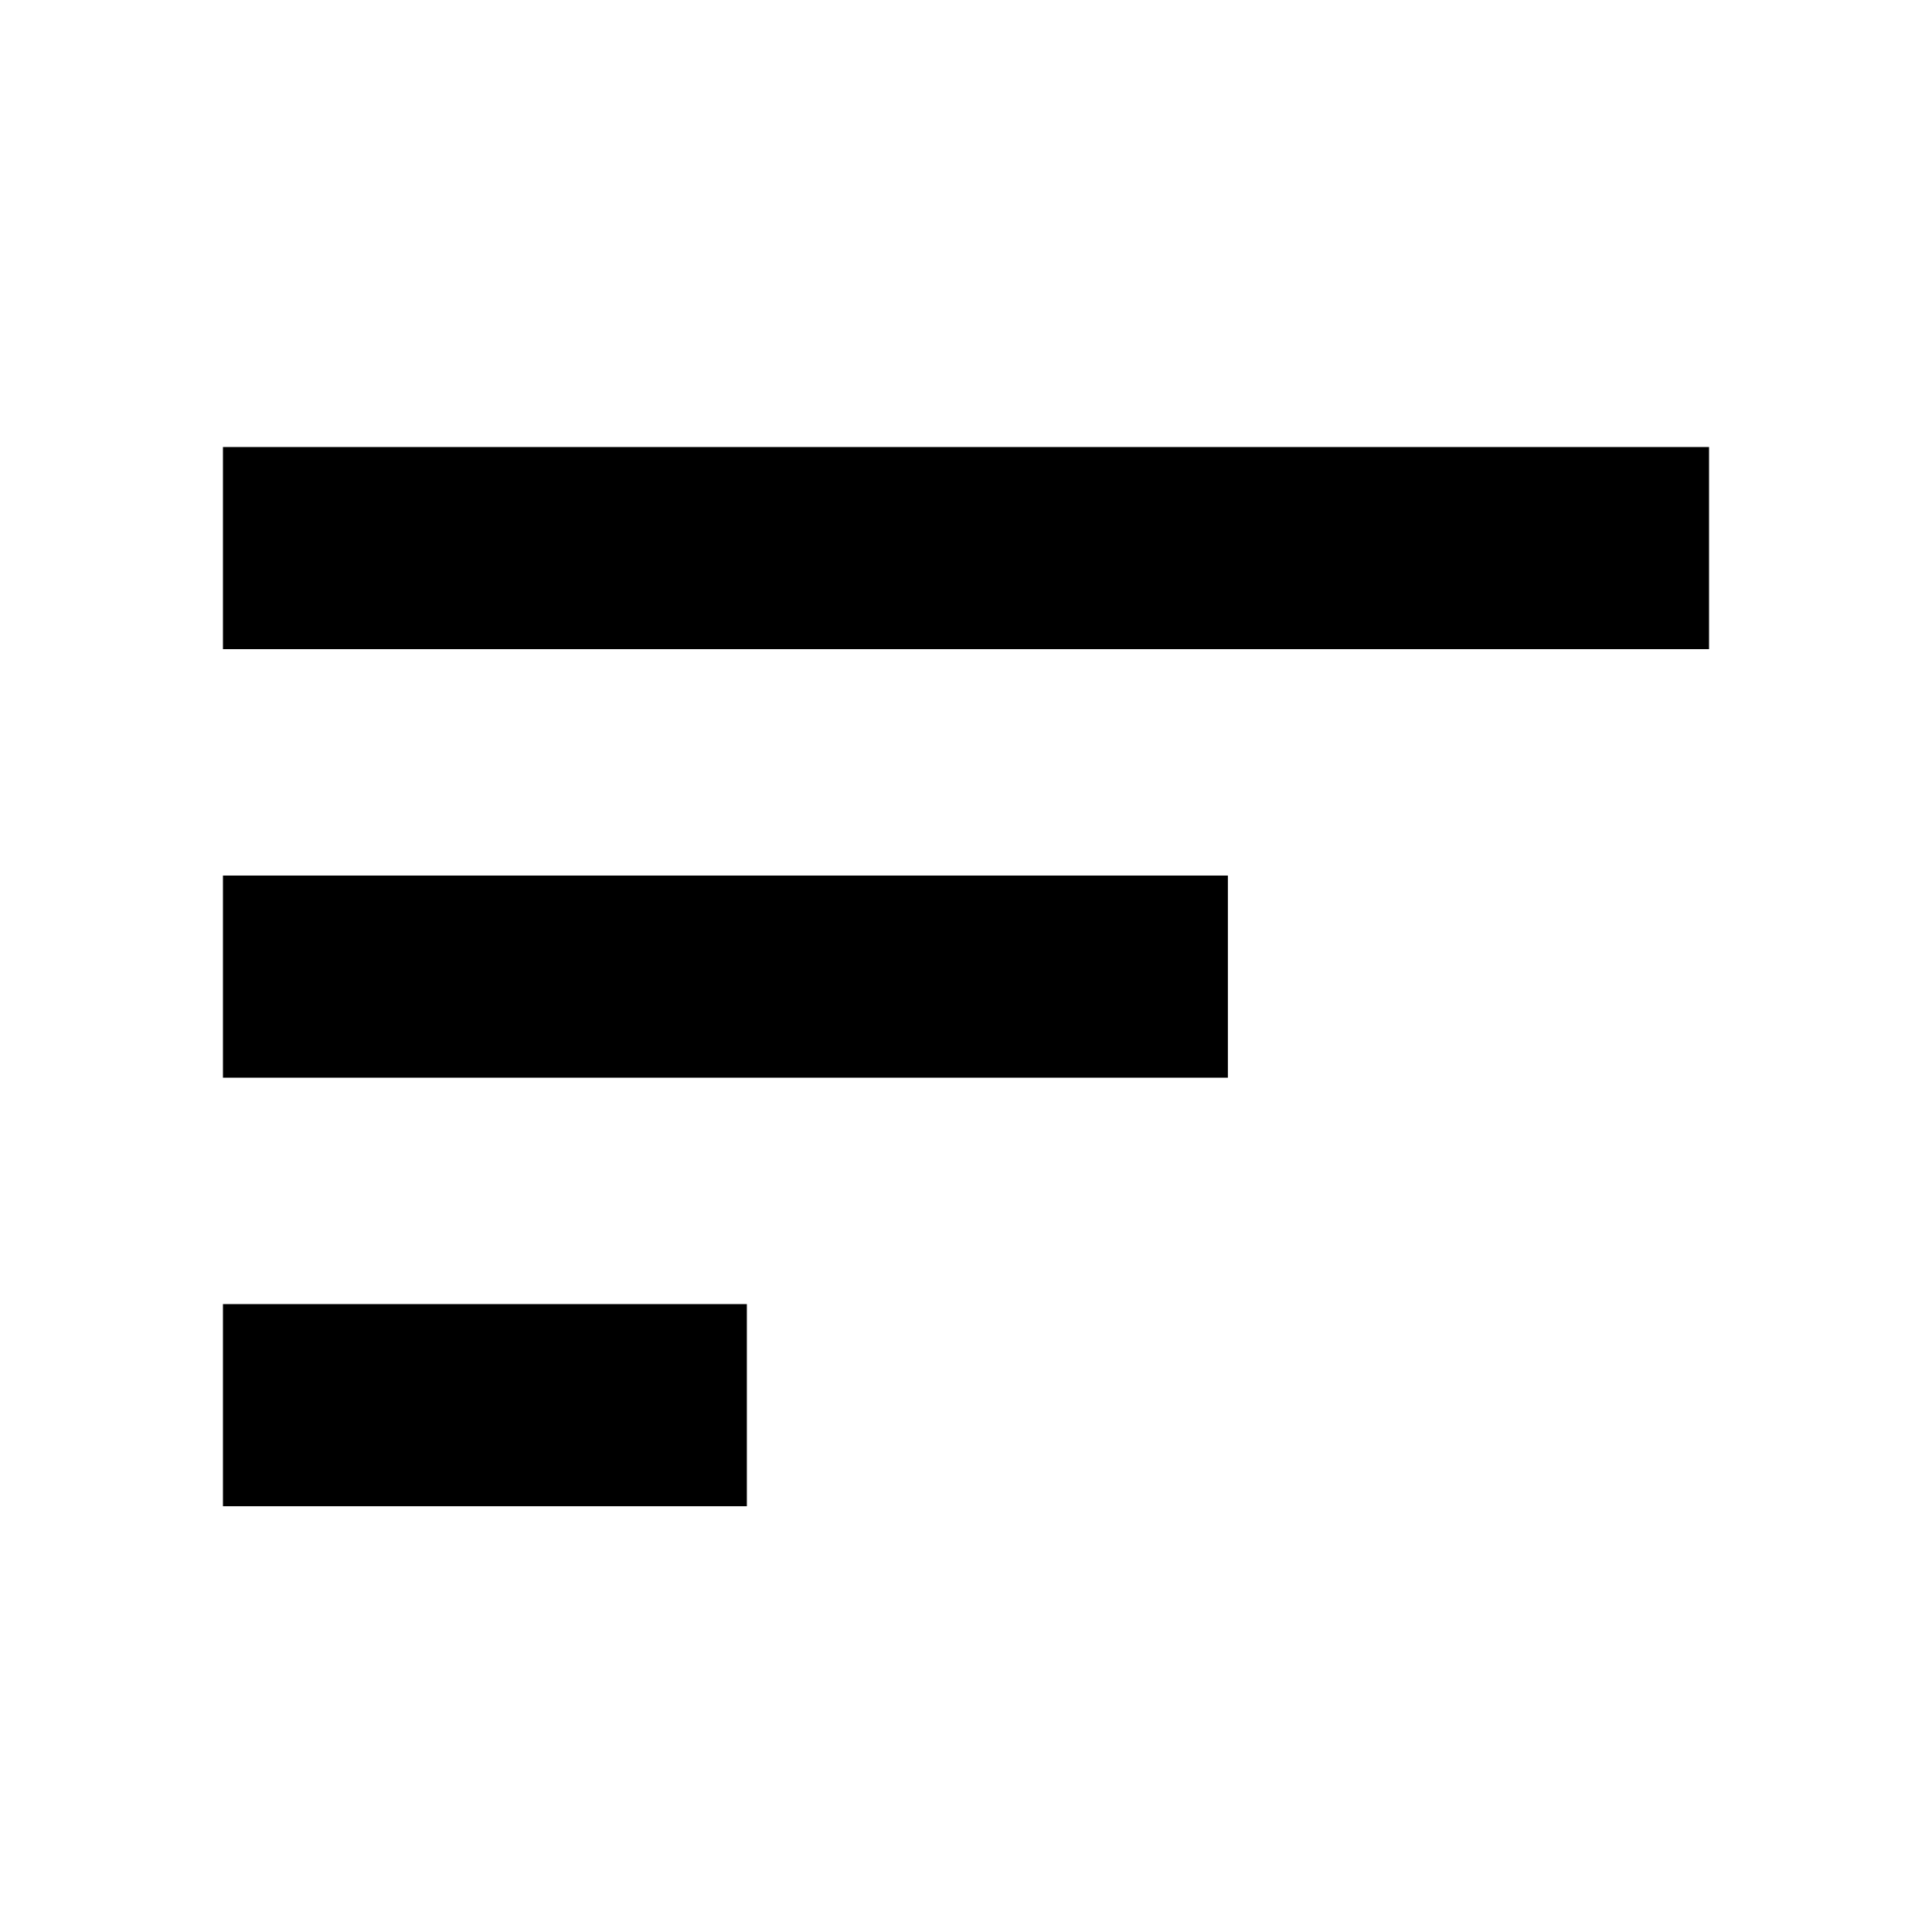 <svg xmlns="http://www.w3.org/2000/svg" height="24" viewBox="0 -960 960 960" width="24"><path d="M110.78-211.56V-312h260.33v100.44H110.78Zm0-212.94v-100.44h499.35v100.44H110.78Zm0-212.94v-100.43h738.44v100.43H110.78Z"/></svg>